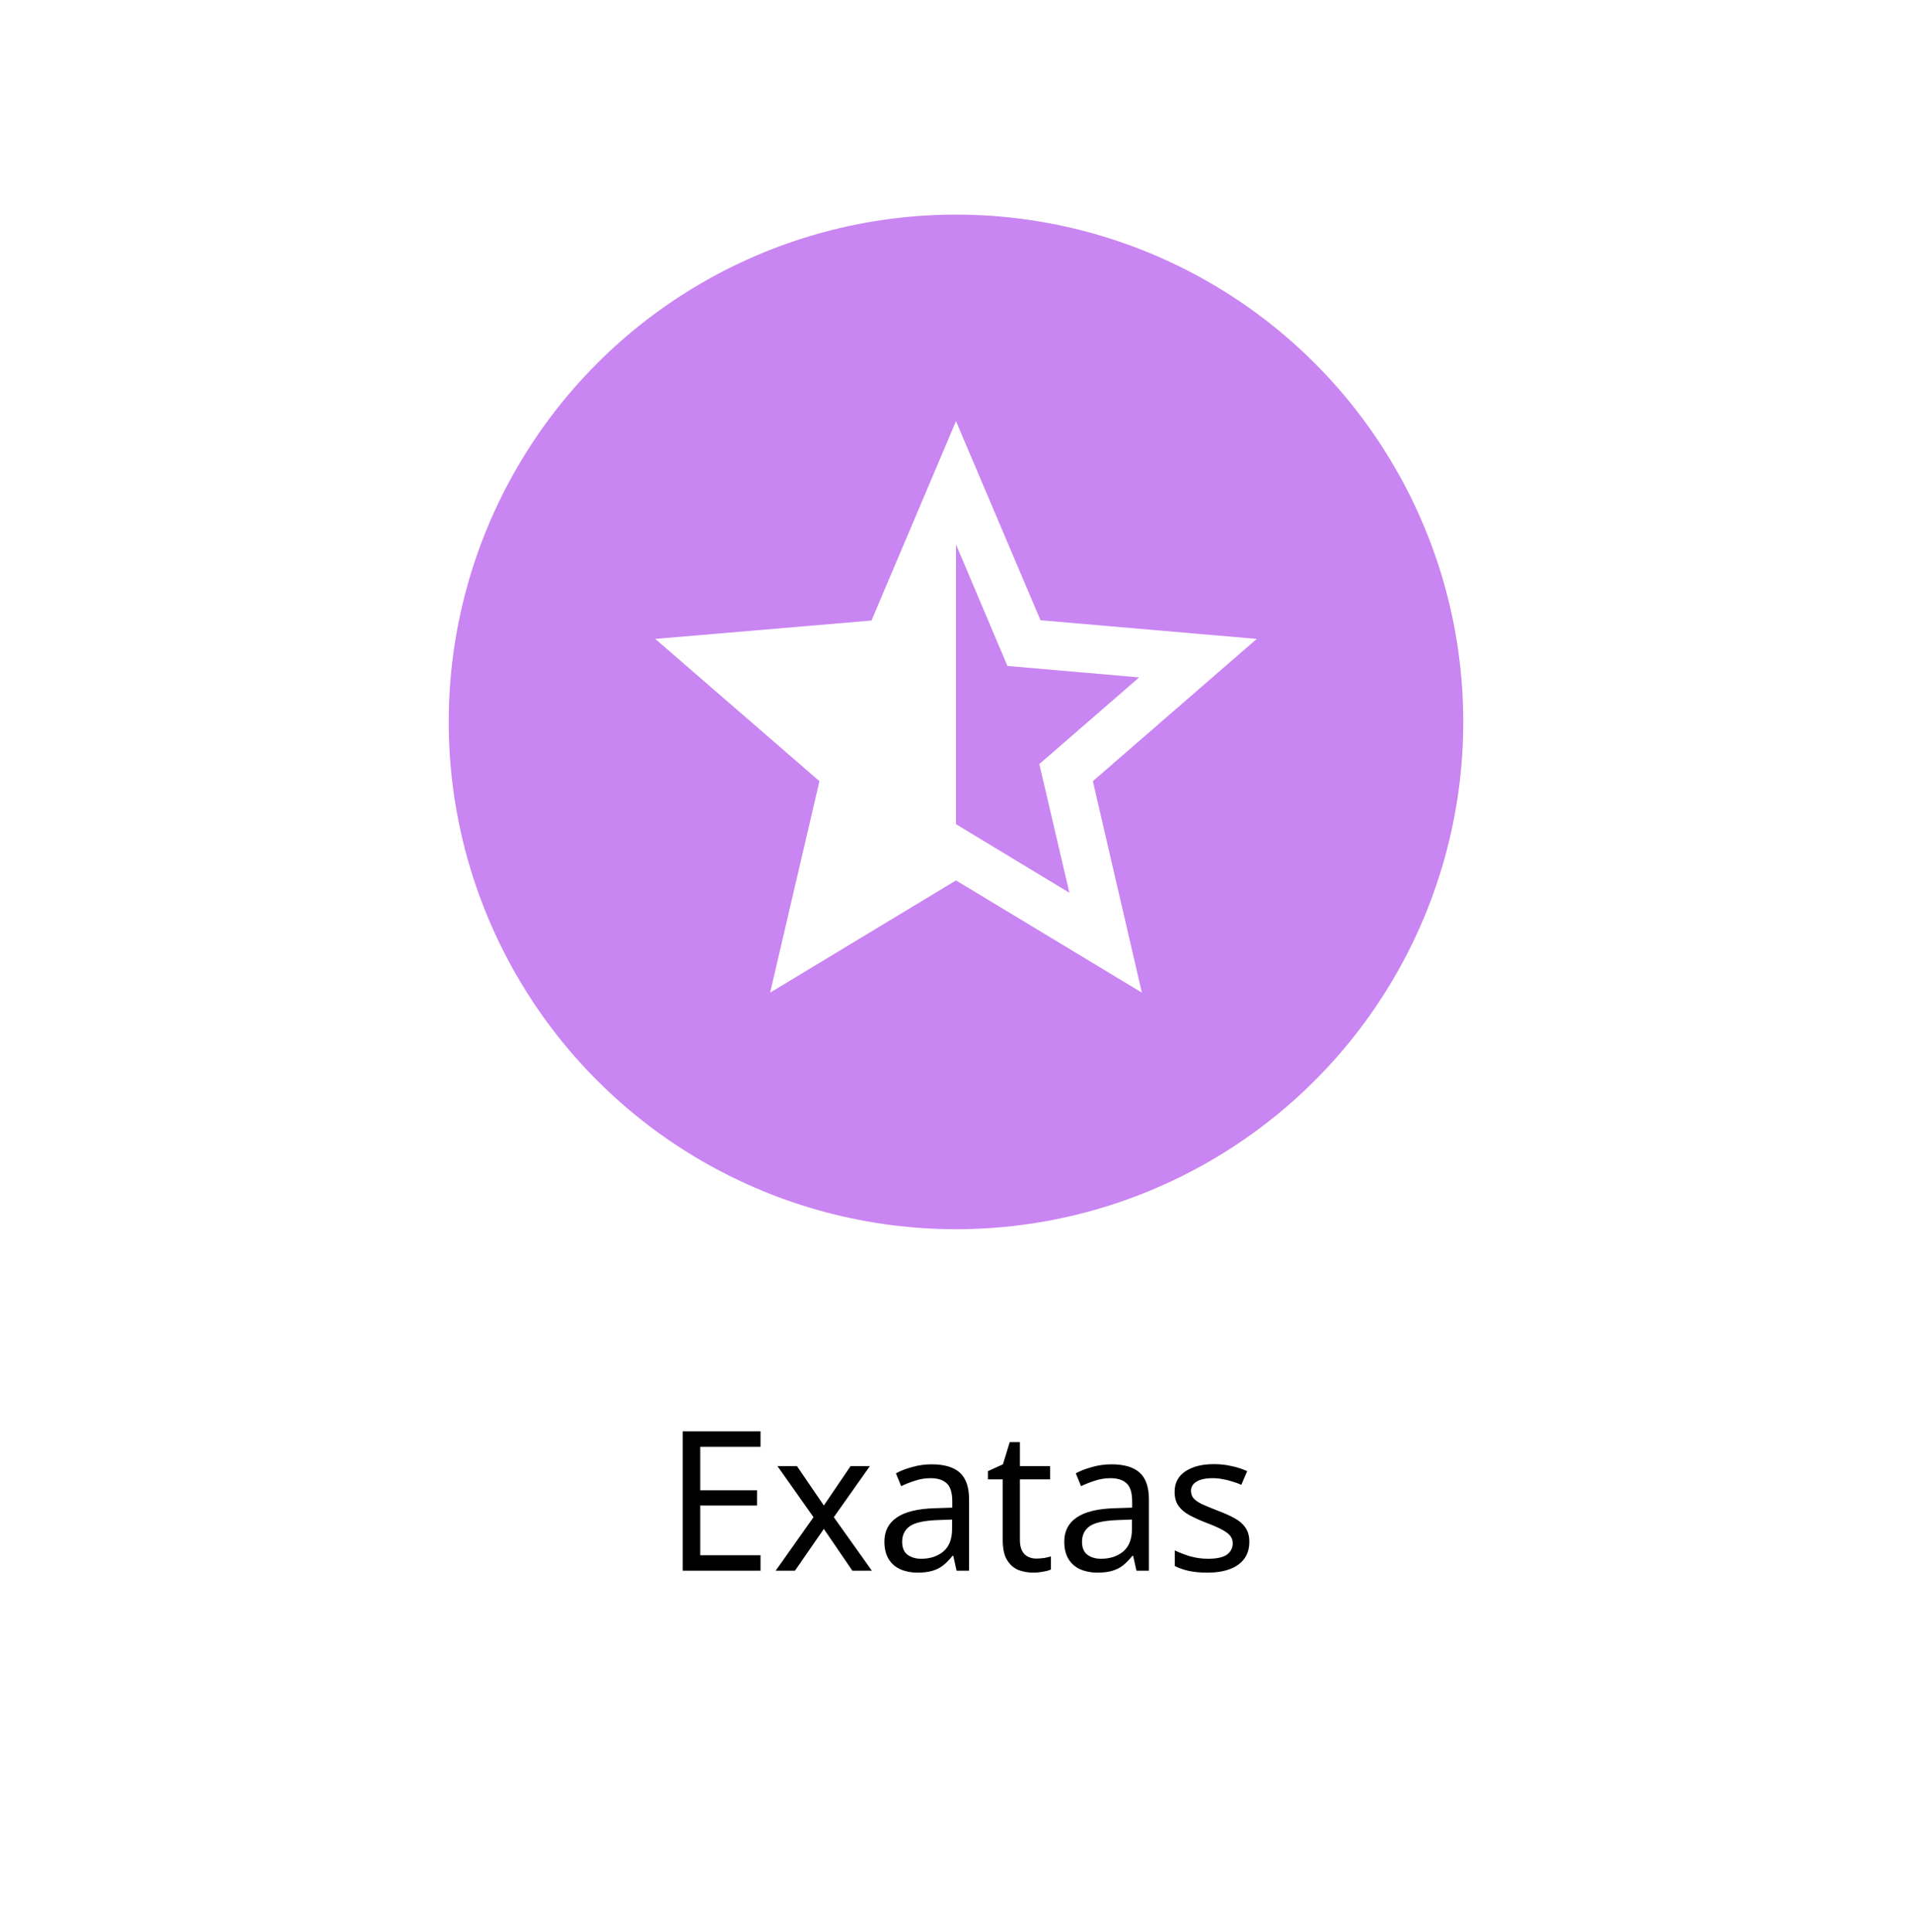 <svg width="196" height="198" viewBox="0 0 196 198" fill="none" xmlns="http://www.w3.org/2000/svg">
<g filter="url(#filter0_d_178_149)">
<rect x="4" width="188" height="190" rx="42" fill="white"/>
</g>
<circle cx="98" cy="74" r="52" fill="#C985F1"/>
<path d="M77.961 161H69.981V146.72H77.961V148.3H71.781V152.76H77.601V154.32H71.781V159.42H77.961V161ZM83.394 155.52L79.694 150.28H81.694L84.454 154.32L87.194 150.28H89.174L85.474 155.52L89.374 161H87.374L84.454 156.72L81.494 161H79.514L83.394 155.52ZM95.5 150.1C96.807 150.1 97.774 150.387 98.4 150.96C99.027 151.533 99.34 152.447 99.34 153.7V161H98.06L97.72 159.48H97.64C97.334 159.867 97.014 160.193 96.68 160.46C96.36 160.713 95.987 160.9 95.56 161.02C95.147 161.14 94.64 161.2 94.04 161.2C93.4 161.2 92.82 161.087 92.3 160.86C91.794 160.633 91.394 160.287 91.1 159.82C90.807 159.34 90.66 158.74 90.66 158.02C90.66 156.953 91.08 156.133 91.92 155.56C92.76 154.973 94.054 154.653 95.8 154.6L97.62 154.54V153.9C97.62 153.007 97.427 152.387 97.04 152.04C96.654 151.693 96.107 151.52 95.4 151.52C94.84 151.52 94.307 151.607 93.8 151.78C93.294 151.94 92.82 152.127 92.38 152.34L91.84 151.02C92.307 150.767 92.86 150.553 93.5 150.38C94.14 150.193 94.807 150.1 95.5 150.1ZM96.02 155.82C94.687 155.873 93.76 156.087 93.24 156.46C92.734 156.833 92.48 157.36 92.48 158.04C92.48 158.64 92.66 159.08 93.02 159.36C93.394 159.64 93.867 159.78 94.44 159.78C95.347 159.78 96.1 159.533 96.7 159.04C97.3 158.533 97.6 157.76 97.6 156.72V155.76L96.02 155.82ZM106.231 159.76C106.498 159.76 106.771 159.74 107.051 159.7C107.331 159.647 107.558 159.593 107.731 159.54V160.88C107.545 160.973 107.278 161.047 106.931 161.1C106.585 161.167 106.251 161.2 105.931 161.2C105.371 161.2 104.851 161.107 104.371 160.92C103.905 160.72 103.525 160.38 103.231 159.9C102.938 159.42 102.791 158.747 102.791 157.88V151.64H101.271V150.8L102.811 150.1L103.511 147.82H104.551V150.28H107.651V151.64H104.551V157.84C104.551 158.493 104.705 158.98 105.011 159.3C105.331 159.607 105.738 159.76 106.231 159.76ZM113.938 150.1C115.244 150.1 116.211 150.387 116.838 150.96C117.464 151.533 117.778 152.447 117.778 153.7V161H116.498L116.158 159.48H116.078C115.771 159.867 115.451 160.193 115.118 160.46C114.798 160.713 114.424 160.9 113.998 161.02C113.584 161.14 113.078 161.2 112.478 161.2C111.838 161.2 111.258 161.087 110.738 160.86C110.231 160.633 109.831 160.287 109.538 159.82C109.244 159.34 109.098 158.74 109.098 158.02C109.098 156.953 109.518 156.133 110.358 155.56C111.198 154.973 112.491 154.653 114.238 154.6L116.058 154.54V153.9C116.058 153.007 115.864 152.387 115.478 152.04C115.091 151.693 114.544 151.52 113.838 151.52C113.278 151.52 112.744 151.607 112.238 151.78C111.731 151.94 111.258 152.127 110.818 152.34L110.278 151.02C110.744 150.767 111.298 150.553 111.938 150.38C112.578 150.193 113.244 150.1 113.938 150.1ZM114.458 155.82C113.124 155.873 112.198 156.087 111.678 156.46C111.171 156.833 110.918 157.36 110.918 158.04C110.918 158.64 111.098 159.08 111.458 159.36C111.831 159.64 112.304 159.78 112.878 159.78C113.784 159.78 114.538 159.533 115.138 159.04C115.738 158.533 116.038 157.76 116.038 156.72V155.76L114.458 155.82ZM128.069 158.04C128.069 158.733 127.895 159.313 127.549 159.78C127.202 160.247 126.709 160.6 126.069 160.84C125.429 161.08 124.669 161.2 123.789 161.2C123.042 161.2 122.395 161.14 121.849 161.02C121.315 160.9 120.842 160.733 120.429 160.52V158.92C120.855 159.133 121.369 159.333 121.969 159.52C122.582 159.693 123.202 159.78 123.829 159.78C124.722 159.78 125.369 159.64 125.769 159.36C126.169 159.067 126.369 158.68 126.369 158.2C126.369 157.933 126.295 157.693 126.149 157.48C126.002 157.267 125.735 157.053 125.349 156.84C124.975 156.627 124.435 156.387 123.729 156.12C123.035 155.853 122.442 155.587 121.949 155.32C121.455 155.053 121.075 154.733 120.809 154.36C120.542 153.987 120.409 153.507 120.409 152.92C120.409 152.013 120.775 151.313 121.509 150.82C122.255 150.327 123.229 150.08 124.429 150.08C125.082 150.08 125.689 150.147 126.249 150.28C126.822 150.4 127.355 150.573 127.849 150.8L127.249 152.2C126.955 152.067 126.642 151.953 126.309 151.86C125.989 151.753 125.662 151.673 125.329 151.62C124.995 151.553 124.655 151.52 124.309 151.52C123.589 151.52 123.035 151.64 122.649 151.88C122.275 152.107 122.089 152.42 122.089 152.82C122.089 153.113 122.175 153.367 122.349 153.58C122.522 153.78 122.809 153.98 123.209 154.18C123.622 154.367 124.169 154.593 124.849 154.86C125.529 155.113 126.109 155.373 126.589 155.64C127.069 155.907 127.435 156.233 127.689 156.62C127.942 156.993 128.069 157.467 128.069 158.04Z" fill="black"/>
<path d="M128.833 65.49L106.664 63.578L98 43.167L89.336 63.609L67.167 65.49L84.002 80.074L78.945 101.75L98 90.249L117.055 101.75L112.029 80.074L128.833 65.49ZM98 84.483V55.808L103.273 68.265L116.778 69.437L106.541 78.317L109.624 91.513L98 84.483Z" fill="white"/>
<defs>
<filter id="filter0_d_178_149" x="0" y="0" width="196" height="198" filterUnits="userSpaceOnUse" color-interpolation-filters="sRGB">
<feFlood flood-opacity="0" result="BackgroundImageFix"/>
<feColorMatrix in="SourceAlpha" type="matrix" values="0 0 0 0 0 0 0 0 0 0 0 0 0 0 0 0 0 0 127 0" result="hardAlpha"/>
<feOffset dy="4"/>
<feGaussianBlur stdDeviation="2"/>
<feComposite in2="hardAlpha" operator="out"/>
<feColorMatrix type="matrix" values="0 0 0 0 0 0 0 0 0 0 0 0 0 0 0 0 0 0 0.25 0"/>
<feBlend mode="normal" in2="BackgroundImageFix" result="effect1_dropShadow_178_149"/>
<feBlend mode="normal" in="SourceGraphic" in2="effect1_dropShadow_178_149" result="shape"/>
</filter>
</defs>
</svg>

